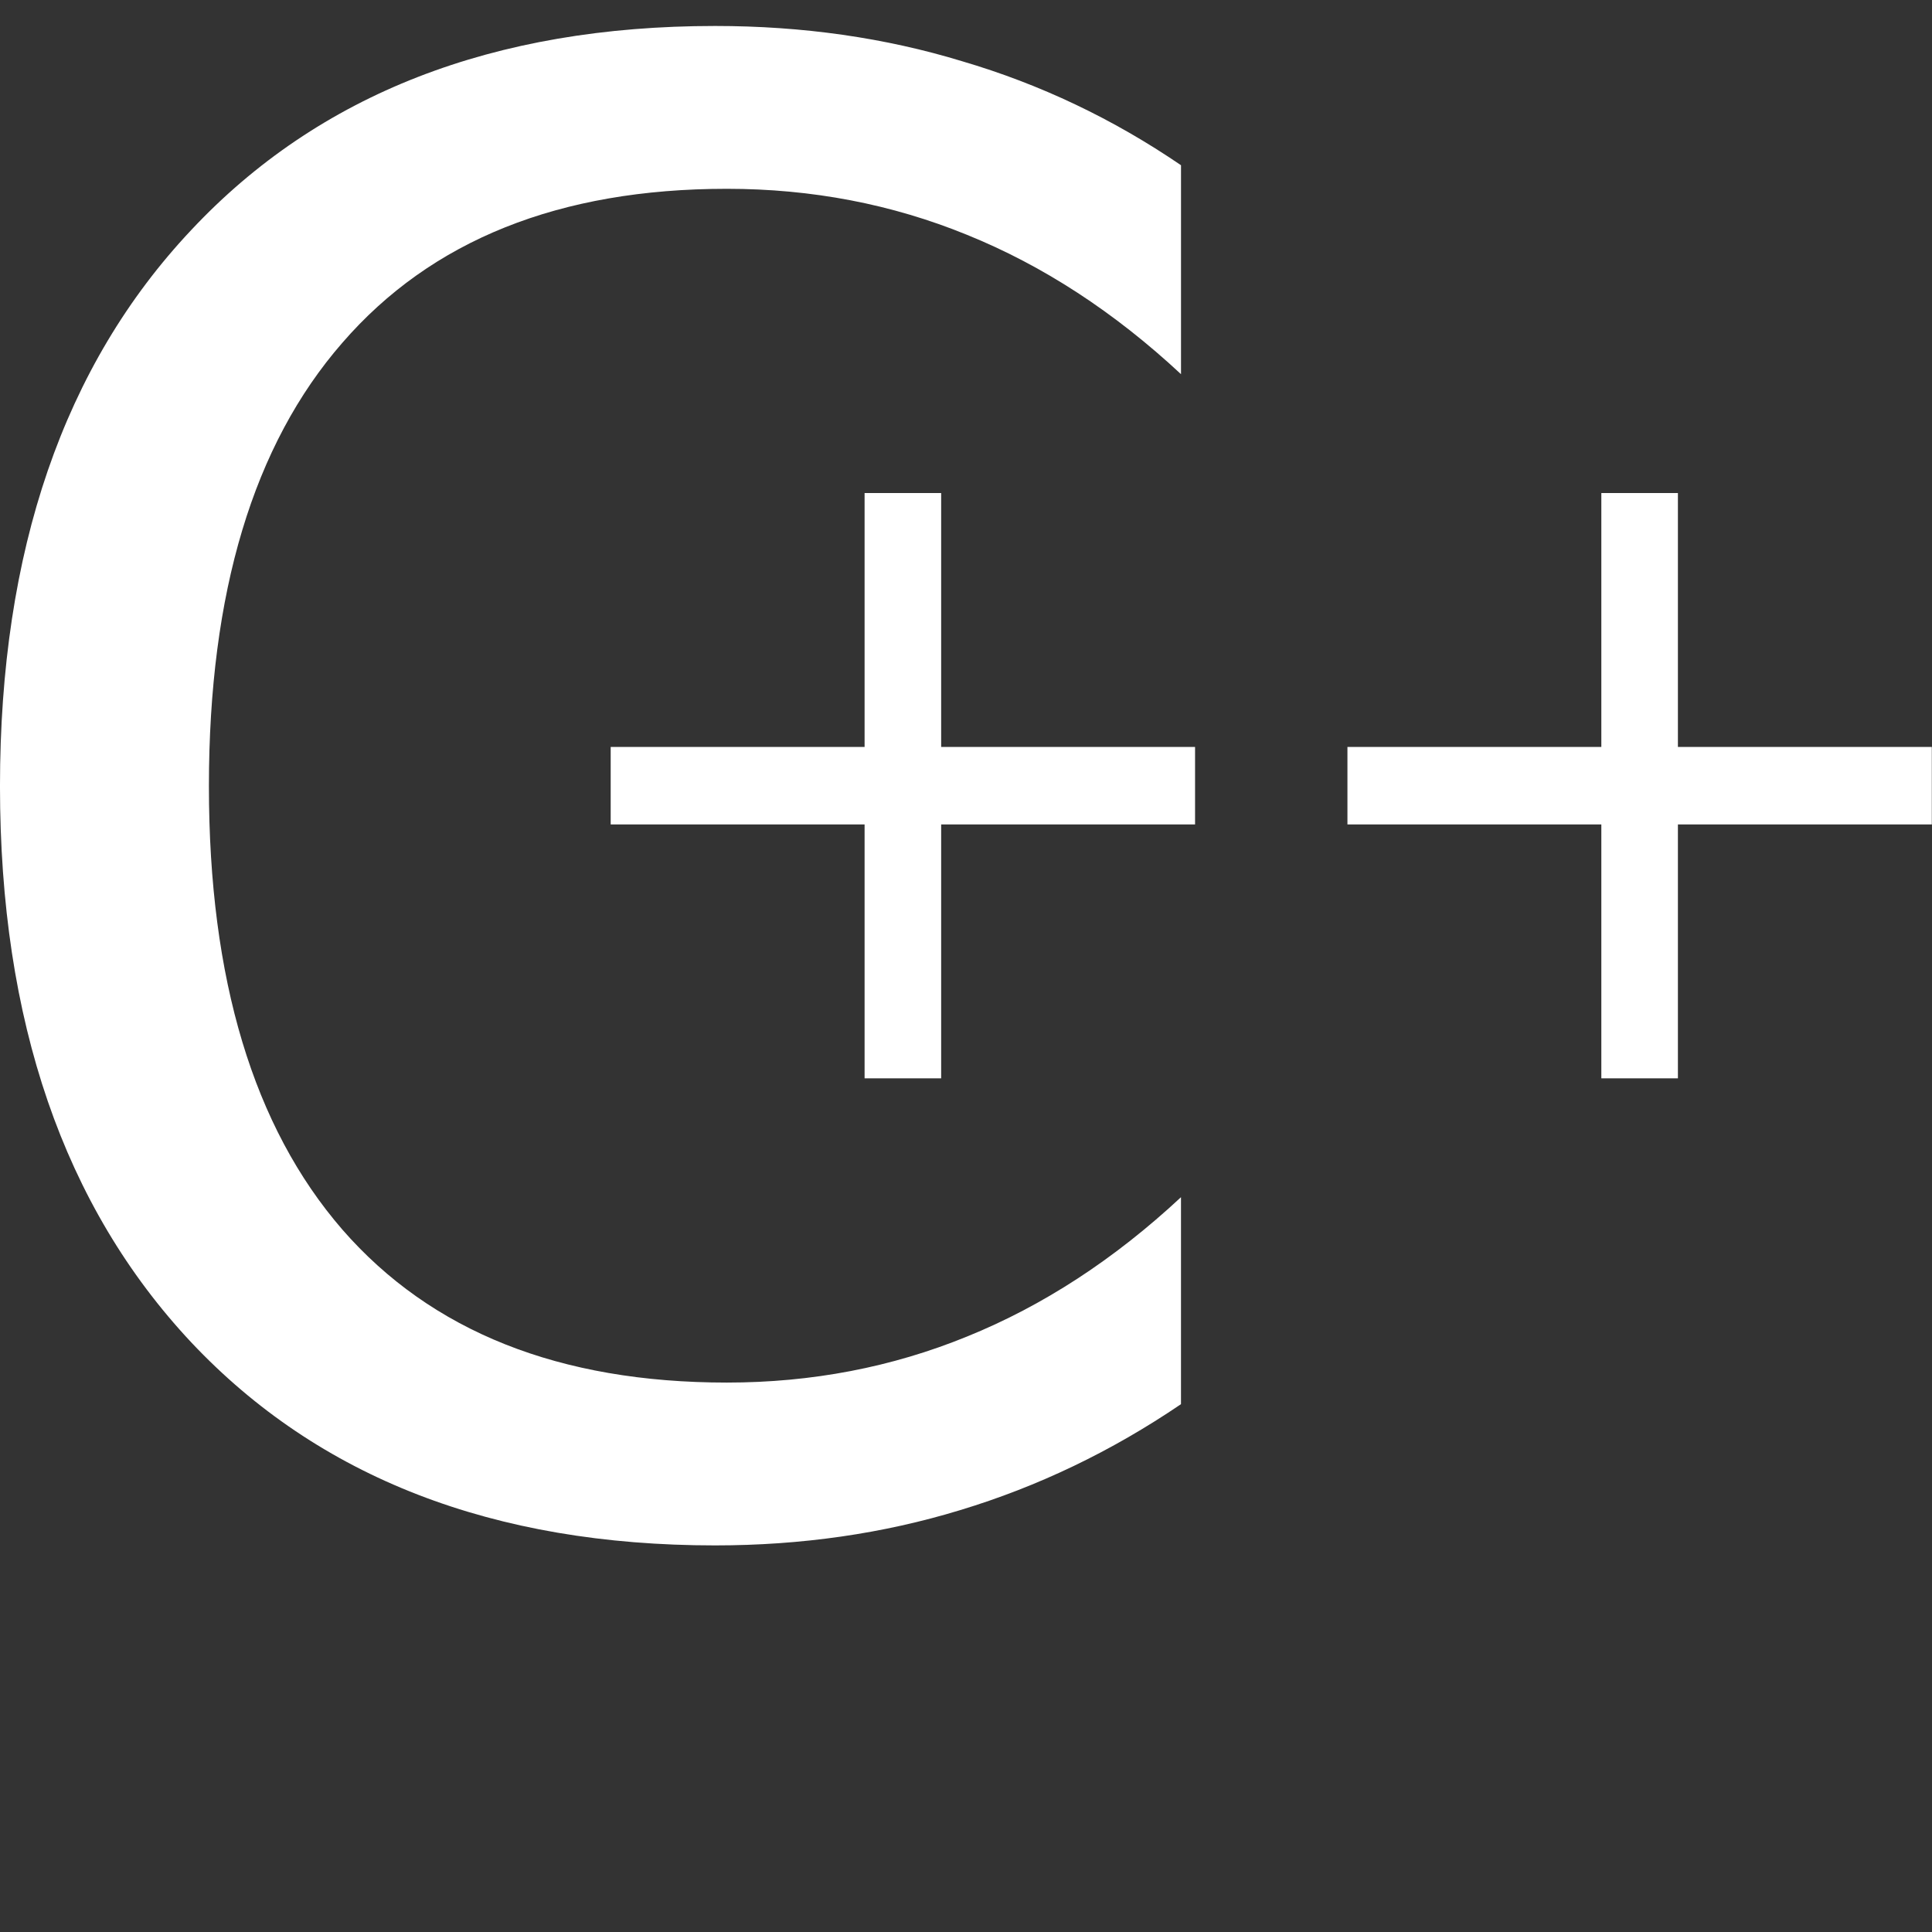 <!-- Created with Inkscape (http://www.inkscape.org/) -->
<svg id="svg2" xmlns:rdf="http://www.w3.org/1999/02/22-rdf-syntax-ns#" xmlns="http://www.w3.org/2000/svg" viewBox="0 0 100 100" version="1.0" xmlns:cc="http://creativecommons.org/ns#" xmlns:dc="http://purl.org/dc/elements/1.1/">
 <rect x="0" y="0" width="100" height="100" fill="#333333" stroke="none"/>
 <g id="layer1">
  <g id="g2415" fill="#fff" transform="matrix(1.208,0,0,1.208,-4.515,-19.733)">
   <path id="text2382" d="m54.341,23.416,0,8.952c-2.858-2.661-5.912-4.651-9.162-5.968-3.223-1.317-6.655-1.975-10.298-1.975-7.173,0-12.665,2.2-16.476,6.599-3.811,4.371-5.716,10.704-5.716,18.997-0,8.266,1.905,14.598,5.716,18.997,3.811,4.371,9.303,6.557,16.476,6.557,3.643,0,7.075-0.658,10.297-1.975,3.25-1.317,6.304-3.306,9.162-5.968v8.868c-2.97,2.017-6.122,3.53-9.457,4.539-3.306,1.009-6.809,1.513-10.507,1.513-9.499,0-16.98-2.9-22.444-8.7-5.463-5.828-8.195-13.772-8.195-23.831-0-10.087,2.732-18.031,8.196-23.831,5.464-5.828,12.945-8.742,22.444-8.742,3.755,0,7.285,0.504,10.592,1.513,3.334,0.981,6.458,2.466,9.373,4.455"/>
   <g id="text2386" font-family="Bitstream Vera Sans" font-size="40px" font-style="normal" font-weight="normal">
    <path id="path3028" d="m44.064,37.461,0,10.879,10.879,0,0,3.32-10.879,0,0,10.879-3.281,0,0-10.879-10.879,0,0-3.32,10.879,0,0-10.879,3.281,0"/>
   </g>
   <g id="text2411" font-family="Bitstream Vera Sans" font-size="40px" font-style="normal" font-weight="normal">
    <path id="path3031" d="m75.632,37.461,0,10.879,10.879,0,0,3.32-10.879,0,0,10.879-3.281,0,0-10.879-10.879,0,0-3.32,10.879,0,0-10.879,3.281,0"/>
   </g>
  </g>
 </g>
</svg>
